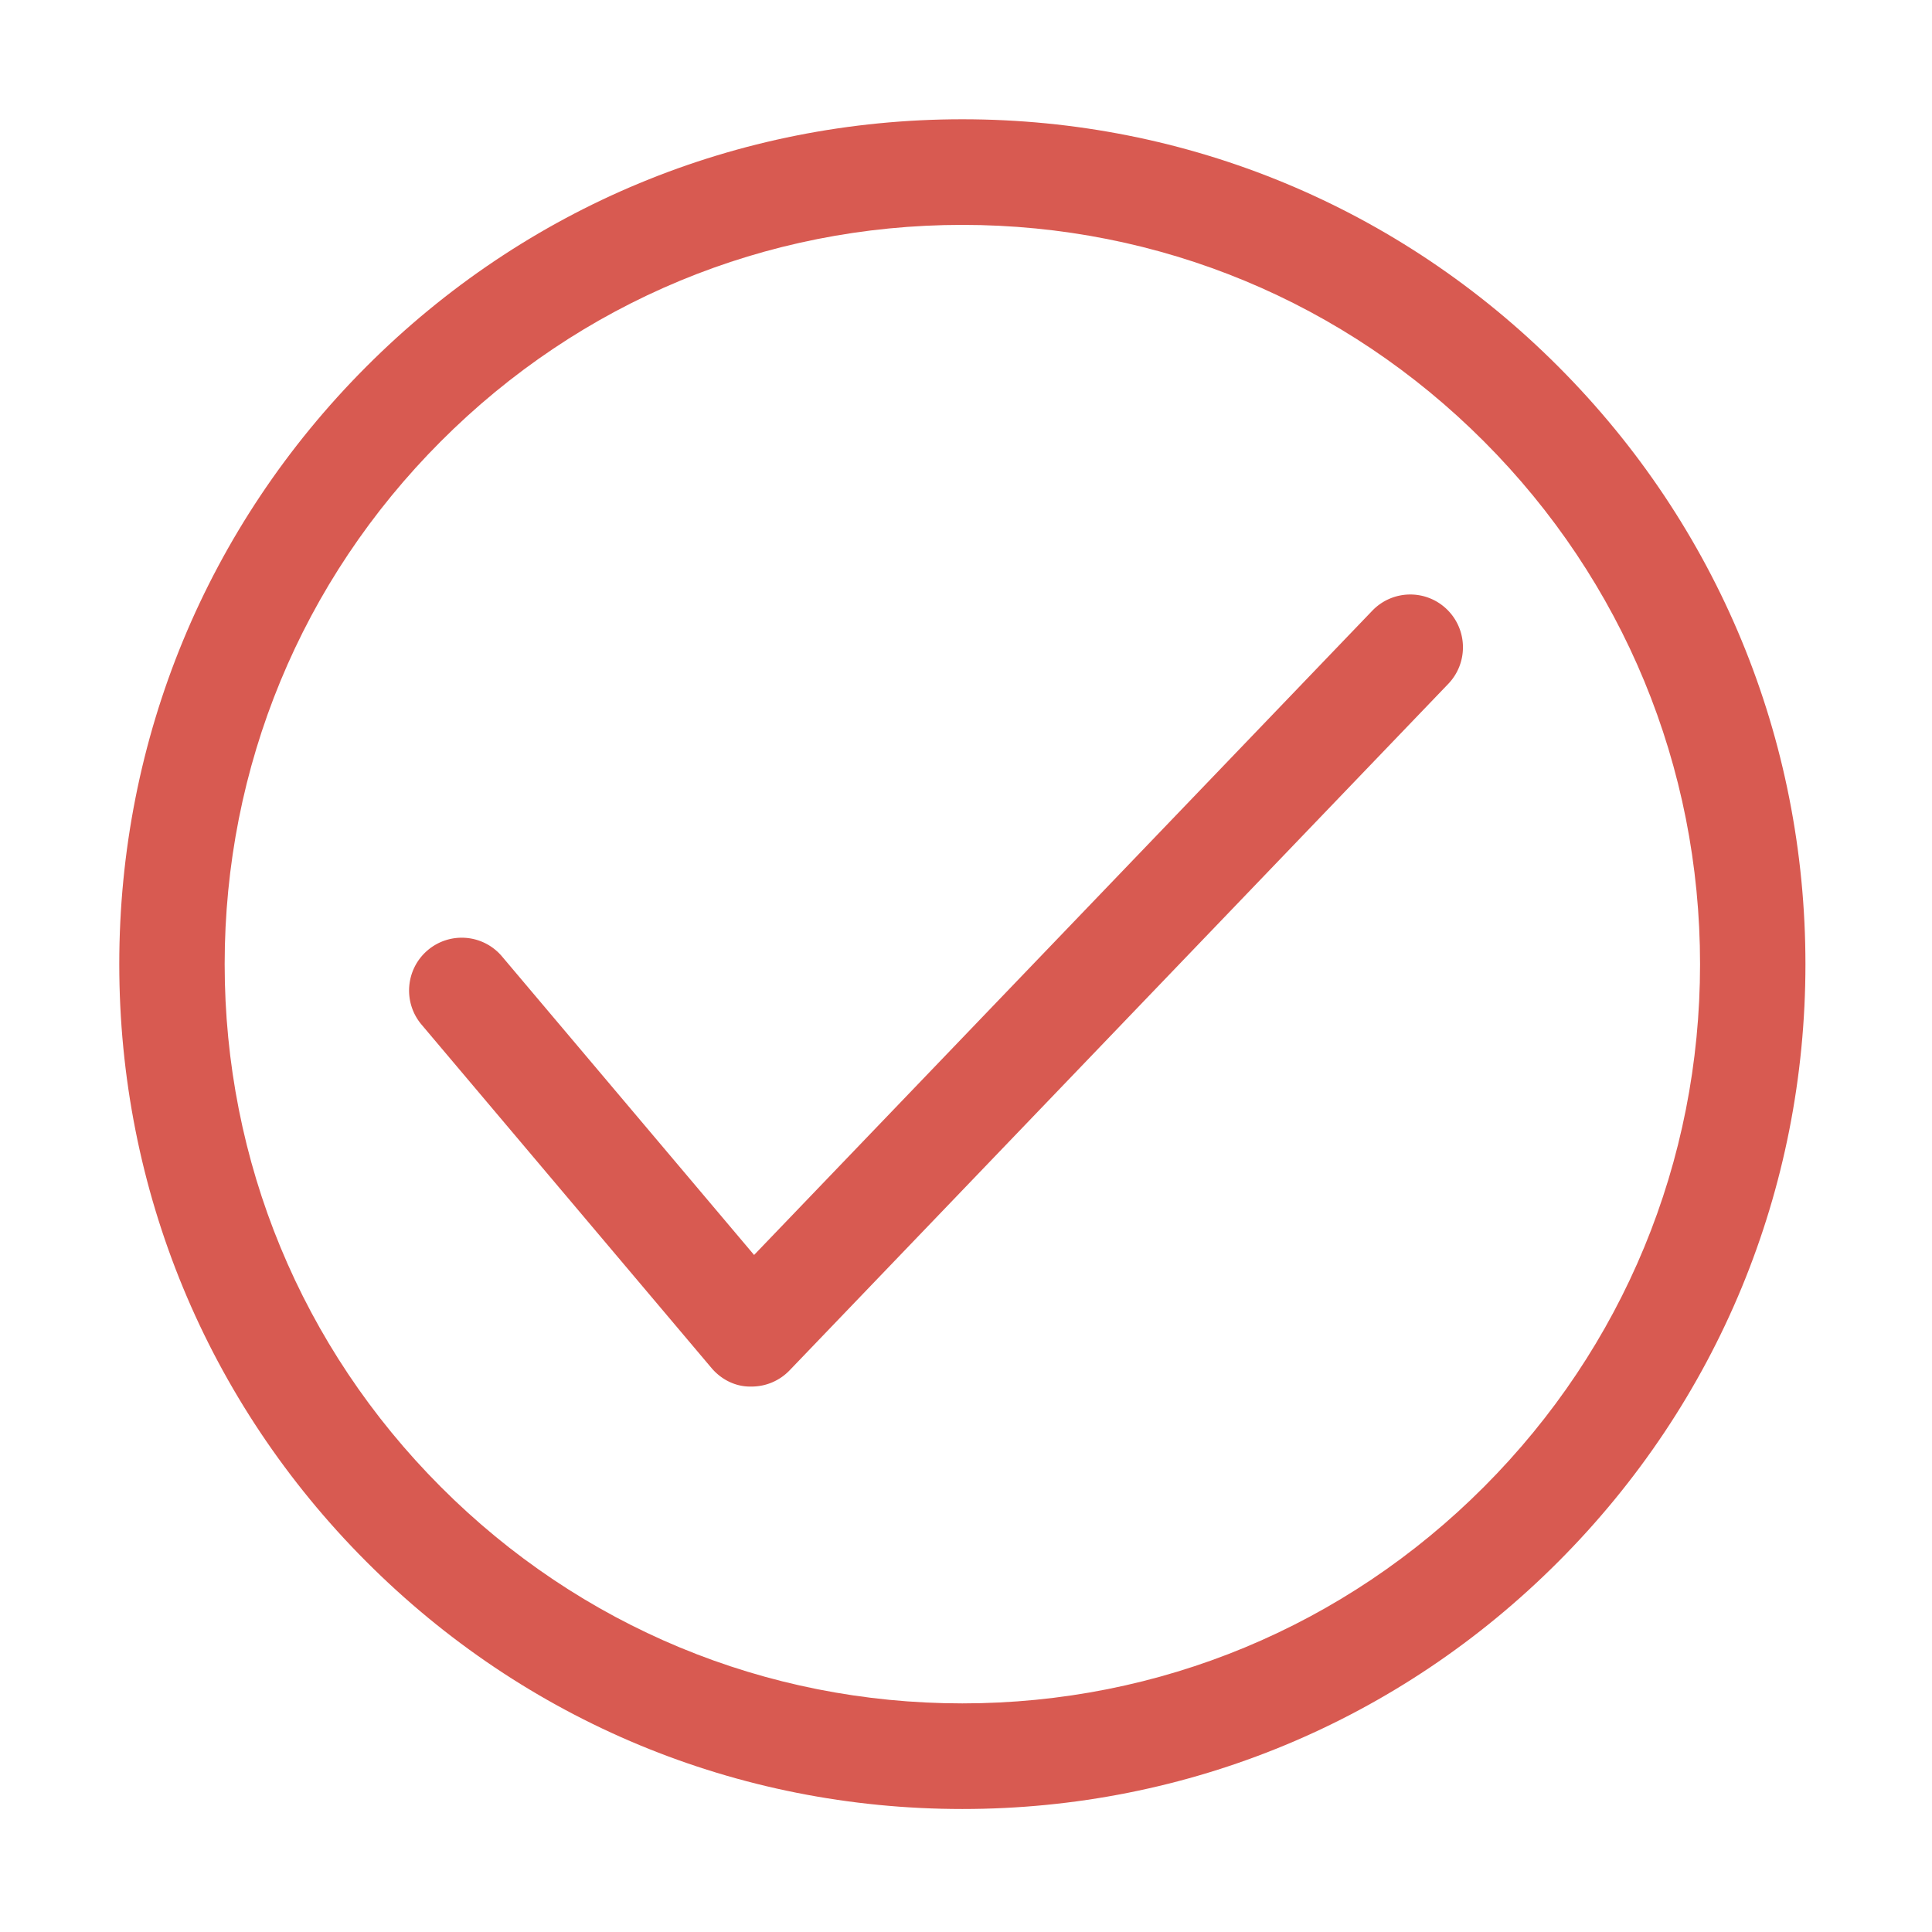 <?xml version="1.0" standalone="no"?><!DOCTYPE svg PUBLIC "-//W3C//DTD SVG 1.1//EN" "http://www.w3.org/Graphics/SVG/1.1/DTD/svg11.dtd"><svg t="1575016805146" class="icon" viewBox="0 0 1024 1024" version="1.1" xmlns="http://www.w3.org/2000/svg" p-id="1647" xmlns:xlink="http://www.w3.org/1999/xlink" width="500" height="500"><defs><style type="text/css"></style></defs><path d="M826.034 194.392c-84.399-84.591-196.618-131.176-315.965-131.176-119.363 0-231.566 46.585-315.965 131.162S63.218 391.407 63.218 511.011c0 119.616 46.488 232.056 130.887 316.633s196.602 131.164 315.965 131.164c119.347 0 231.566-46.587 315.951-131.164 84.414-84.577 130.902-197.017 130.902-316.633-0.002-119.604-46.49-232.056-130.889-316.62z m-39.507 593.676c-73.841 74.013-172.028 114.761-276.458 114.761s-202.617-40.749-276.458-114.775c-73.871-73.988-114.536-172.392-114.536-277.045 0-104.665 40.665-203.05 114.536-277.049 73.843-74.006 172.028-114.77 276.458-114.77s202.617 40.764 276.458 114.77c73.857 73.999 114.536 172.385 114.536 277.049 0 104.656-40.679 203.059-114.536 277.058z" fill="#D85A51" p-id="1648"></path><path d="M727.333 323.695l-327.651 341.462-133.614-158.235a27.888 27.888 0 0 0-39.369-3.292c-11.768 10.002-13.228 27.658-3.26 39.45l153.605 181.917c5.087 6.055 12.533 9.909 20.429 9.909h0.887c7.582 0 14.85-3.086 20.128-8.582l349.105-363.839c10.691-11.147 10.35-28.855-0.765-39.577-11.129-10.722-28.803-10.352-39.493 0.786z" fill="#D85A51" p-id="1649"></path></svg>